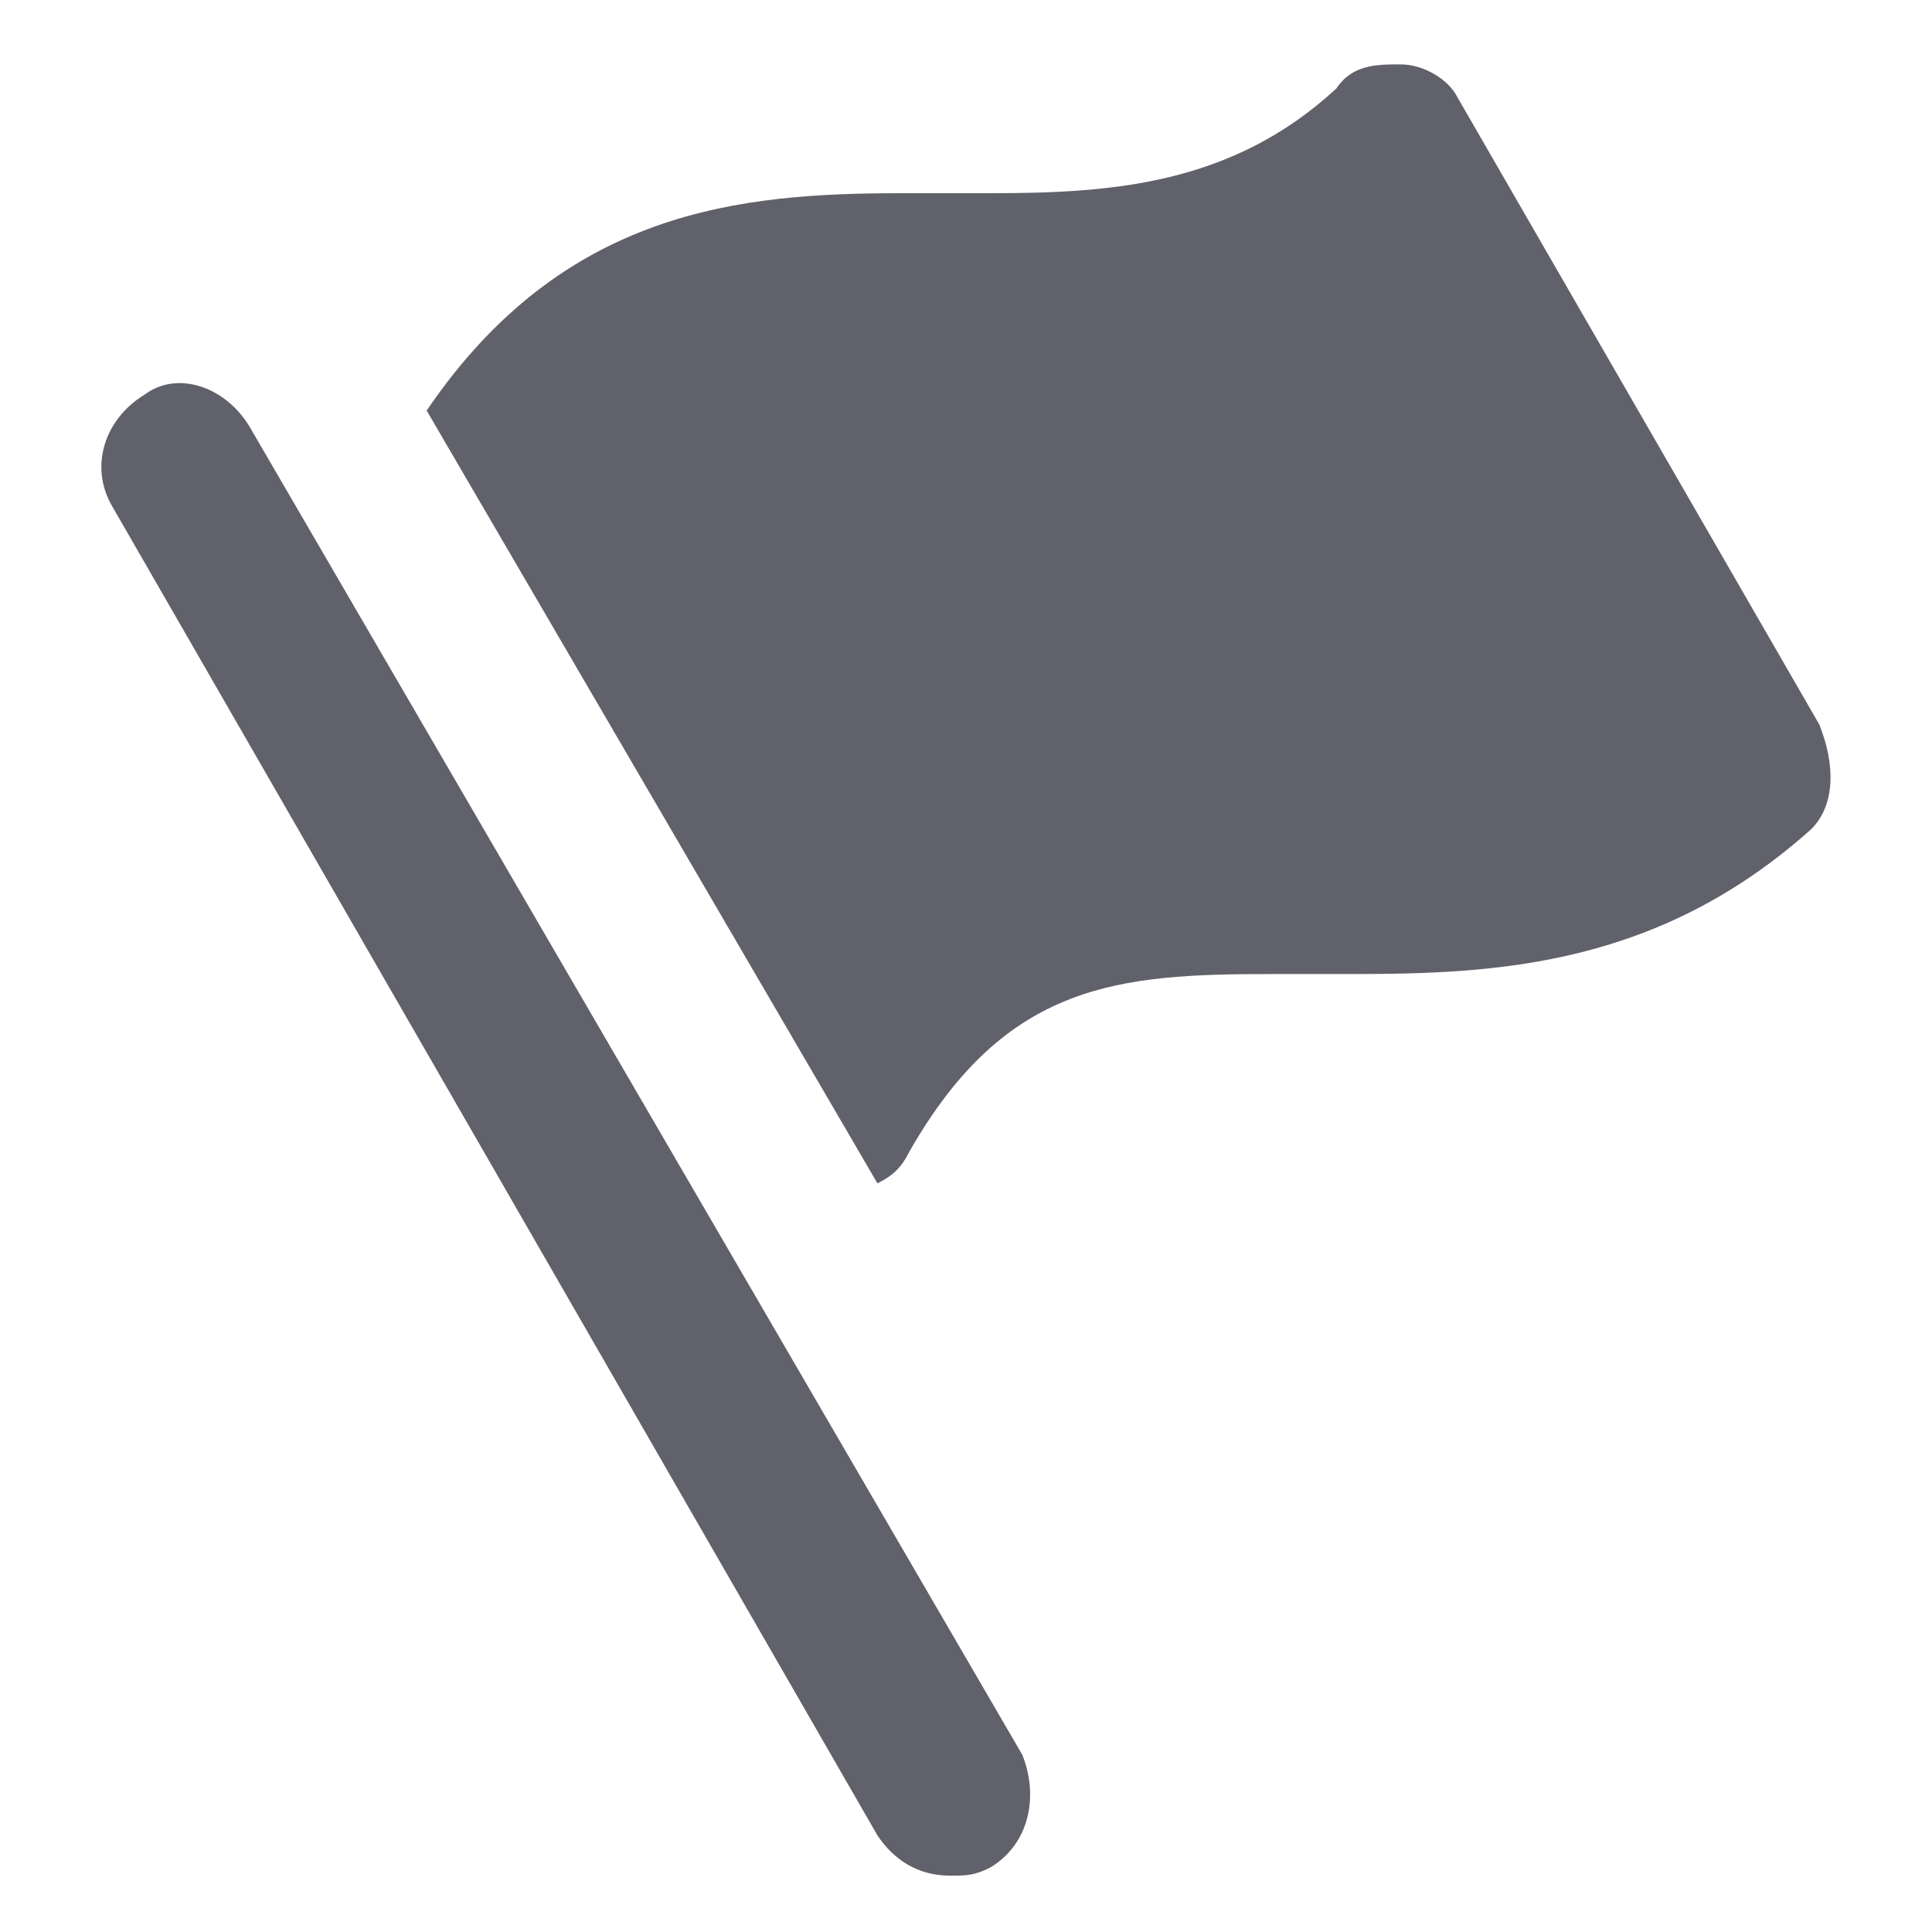 <svg xmlns="http://www.w3.org/2000/svg" height="24" width="24" viewBox="0 0 24 24"><path data-color="color-2" fill="#61616b" d="M3.1,5.3C2.8,4.8,2.2,4.6,1.8,4.9C1.3,5.2,1.1,5.8,1.4,6.3l9.5,16.5c0.2,0.3,0.5,0.5,0.9,0.5 c0.2,0,0.3,0,0.5-0.1c0.5-0.3,0.6-0.9,0.4-1.4L3.1,5.3z"></path> <path fill="#61616b" d="M22.6,9l-4.5-7.8C18,1,17.7,0.8,17.4,0.8c-0.3,0-0.6,0-0.8,0.3c-1.3,1.2-2.8,1.3-4.3,1.3l-1.1,0 c-2,0-4.2,0.2-5.9,2.7l5.6,9.6c0.2-0.1,0.3-0.2,0.4-0.4c1.2-2.1,2.6-2.2,4.5-2.2l1,0c1.8,0,3.8-0.1,5.7-1.8C22.8,10,22.8,9.5,22.6,9 z"></path></svg>